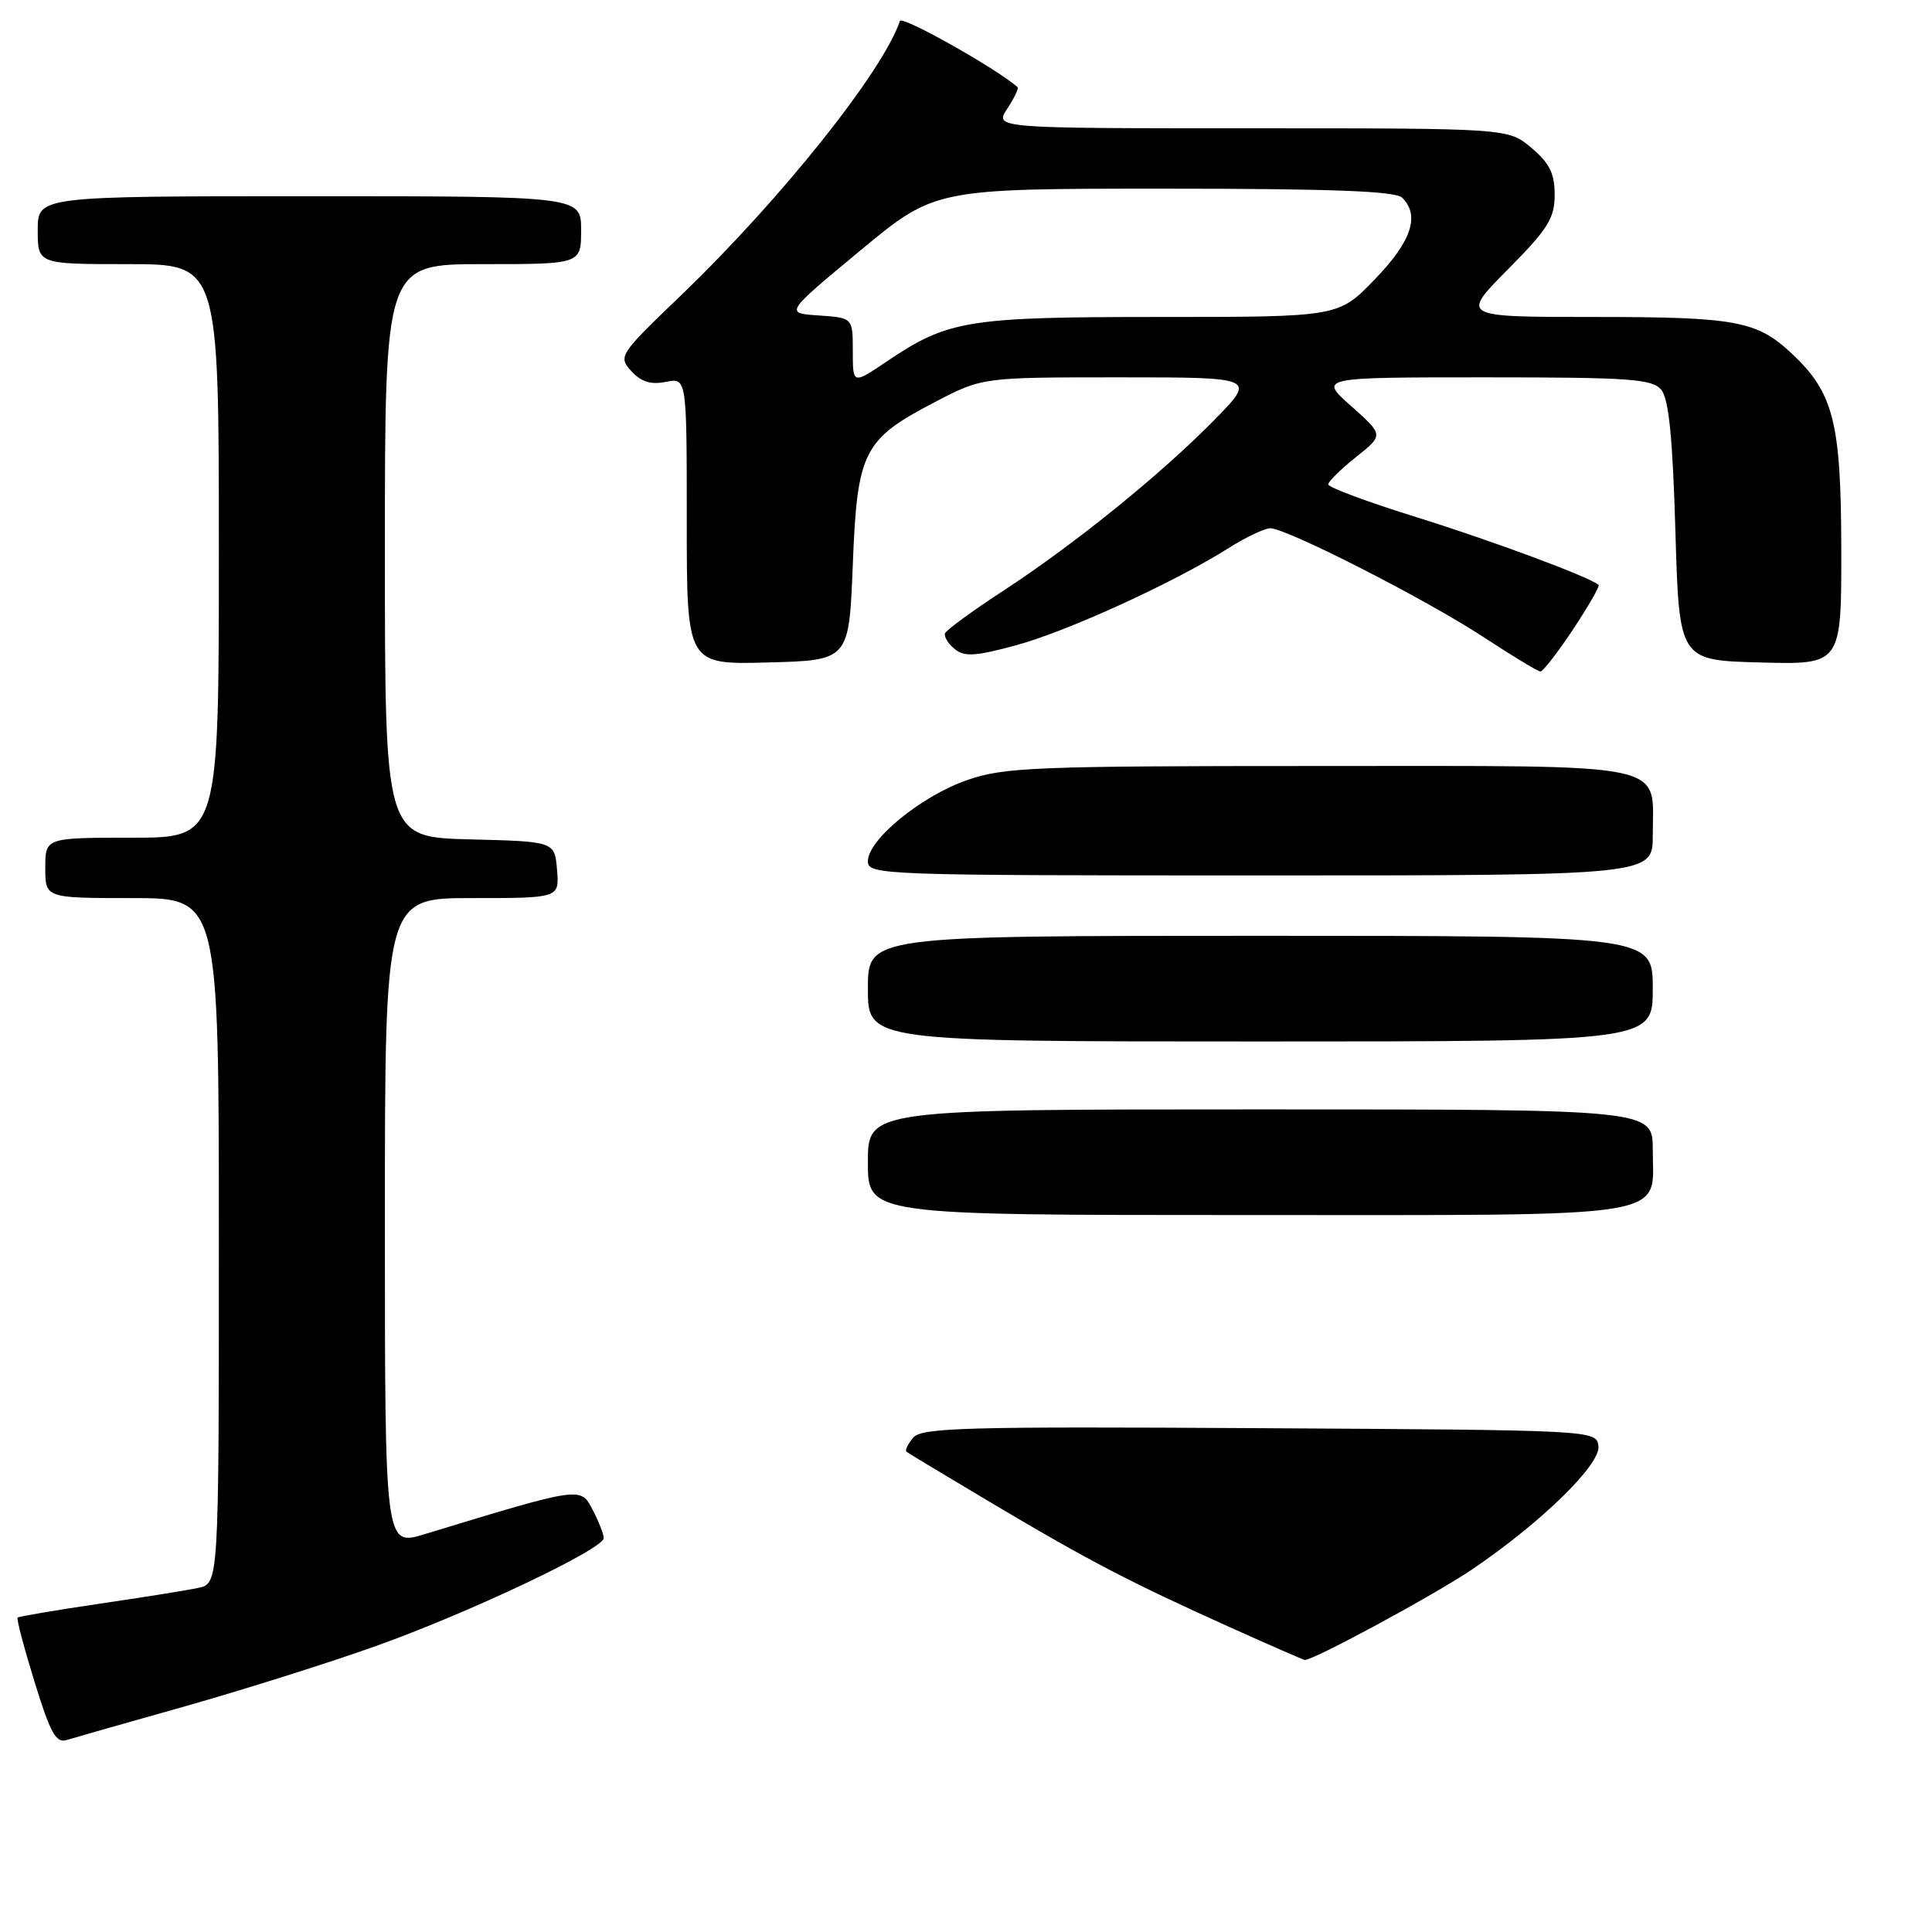 <?xml version="1.0" encoding="UTF-8" standalone="no"?>
<!DOCTYPE svg PUBLIC "-//W3C//DTD SVG 1.1//EN" "http://www.w3.org/Graphics/SVG/1.1/DTD/svg11.dtd" >
<svg xmlns="http://www.w3.org/2000/svg" xmlns:xlink="http://www.w3.org/1999/xlink" version="1.1" viewBox="0 0 256 256">
 <g >
 <path fill="currentColor"
d=" M 24.50 226.10 C 32.20 223.92 43.59 220.33 49.81 218.11 C 62.14 213.71 80.00 205.25 80.00 203.80 C 80.00 203.31 79.34 201.62 78.53 200.06 C 76.93 196.97 77.11 196.94 56.25 203.29 C 51.00 204.89 51.00 204.89 51.00 161.95 C 51.00 119.00 51.00 119.00 62.56 119.00 C 74.12 119.00 74.12 119.00 73.81 115.25 C 73.50 111.50 73.50 111.50 62.25 111.22 C 51.00 110.93 51.00 110.93 51.00 72.97 C 51.00 35.00 51.00 35.00 64.00 35.00 C 77.00 35.00 77.00 35.00 77.00 30.50 C 77.00 26.00 77.00 26.00 41.00 26.00 C 5.00 26.00 5.00 26.00 5.00 30.50 C 5.00 35.00 5.00 35.00 17.00 35.00 C 29.00 35.00 29.00 35.00 29.00 73.00 C 29.00 111.00 29.00 111.00 17.50 111.00 C 6.00 111.00 6.00 111.00 6.00 115.00 C 6.00 119.00 6.00 119.00 17.50 119.00 C 29.00 119.00 29.00 119.00 29.00 164.42 C 29.00 209.84 29.00 209.84 26.25 210.41 C 24.74 210.73 18.80 211.68 13.05 212.52 C 7.31 213.37 2.48 214.19 2.33 214.34 C 2.17 214.50 3.18 218.33 4.58 222.86 C 6.64 229.57 7.42 231.00 8.80 230.57 C 9.74 230.28 16.80 228.27 24.50 226.10 Z  M 208.43 83.41 C 210.47 80.33 212.00 77.68 211.82 77.51 C 210.73 76.49 197.76 71.67 187.75 68.55 C 181.29 66.54 176.00 64.58 176.00 64.19 C 176.00 63.81 177.65 62.18 179.67 60.57 C 183.35 57.64 183.35 57.64 179.05 53.82 C 174.74 50.00 174.74 50.00 196.75 50.00 C 215.98 50.00 218.93 50.21 220.13 51.65 C 221.12 52.85 221.64 57.98 222.00 70.40 C 222.50 87.50 222.50 87.50 233.25 87.78 C 244.00 88.07 244.00 88.07 243.98 72.78 C 243.95 55.90 242.97 52.04 237.38 46.81 C 232.77 42.51 230.01 42.00 211.21 42.00 C 193.56 42.00 193.56 42.00 199.78 35.72 C 205.11 30.34 206.00 28.93 206.00 25.81 C 206.00 22.98 205.32 21.61 202.92 19.59 C 199.85 17.00 199.85 17.00 165.81 17.00 C 131.77 17.00 131.77 17.00 133.46 14.41 C 134.40 12.99 135.01 11.70 134.83 11.54 C 131.96 9.03 119.49 2.02 119.24 2.78 C 117.01 9.46 103.46 26.44 90.20 39.17 C 82.04 47.00 81.90 47.23 83.65 49.17 C 84.95 50.60 86.24 51.00 88.23 50.60 C 91.00 50.05 91.00 50.05 91.00 69.06 C 91.00 88.07 91.00 88.07 101.75 87.78 C 112.50 87.50 112.50 87.50 113.00 74.82 C 113.59 59.76 114.37 58.23 123.93 53.25 C 130.17 50.00 130.17 50.00 148.30 50.00 C 166.43 50.00 166.43 50.00 160.97 55.58 C 153.92 62.78 142.48 72.04 133.00 78.24 C 128.88 80.93 125.37 83.49 125.22 83.92 C 125.06 84.35 125.63 85.28 126.49 85.99 C 127.77 87.06 129.21 86.97 134.64 85.50 C 141.42 83.66 155.56 77.20 162.84 72.60 C 165.10 71.17 167.57 70.00 168.32 70.00 C 170.49 70.00 188.86 79.37 196.50 84.37 C 200.35 86.89 203.77 88.97 204.11 88.98 C 204.44 88.99 206.39 86.48 208.43 83.41 Z  M 163.00 215.63 C 149.76 209.67 144.15 206.75 131.50 199.22 C 125.45 195.62 120.32 192.54 120.11 192.36 C 119.89 192.19 120.29 191.36 120.99 190.51 C 122.10 189.17 127.78 189.01 166.88 189.24 C 211.38 189.50 211.50 189.51 211.80 191.60 C 212.14 194.01 204.28 201.70 195.10 207.93 C 190.15 211.29 173.90 220.08 172.88 219.95 C 172.67 219.92 168.22 217.98 163.00 215.63 Z  M 115.00 154.00 C 115.00 147.00 115.00 147.00 167.00 147.00 C 219.00 147.00 219.00 147.00 219.00 152.35 C 219.00 161.59 222.65 161.00 165.17 161.00 C 115.00 161.00 115.00 161.00 115.00 154.00 Z  M 115.00 131.00 C 115.00 124.00 115.00 124.00 167.00 124.00 C 219.00 124.00 219.00 124.00 219.00 131.00 C 219.00 138.00 219.00 138.00 167.00 138.00 C 115.00 138.00 115.00 138.00 115.00 131.00 Z  M 115.00 114.12 C 115.00 111.26 122.06 105.49 128.11 103.38 C 133.04 101.66 137.00 101.50 174.83 101.50 C 222.11 101.50 219.00 100.85 219.00 110.69 C 219.00 116.00 219.00 116.00 167.00 116.00 C 116.74 116.00 115.00 115.94 115.00 114.12 Z  M 113.00 46.52 C 113.00 42.11 113.00 42.11 108.49 41.80 C 103.98 41.50 103.98 41.50 113.93 33.25 C 123.87 25.00 123.87 25.00 154.24 25.00 C 176.52 25.00 184.92 25.32 185.80 26.20 C 188.17 28.57 187.04 31.97 182.18 37.00 C 177.37 42.00 177.37 42.00 153.81 42.00 C 128.08 42.00 125.64 42.40 117.42 47.95 C 113.00 50.93 113.00 50.93 113.00 46.52 Z "/>
</g>
</svg>